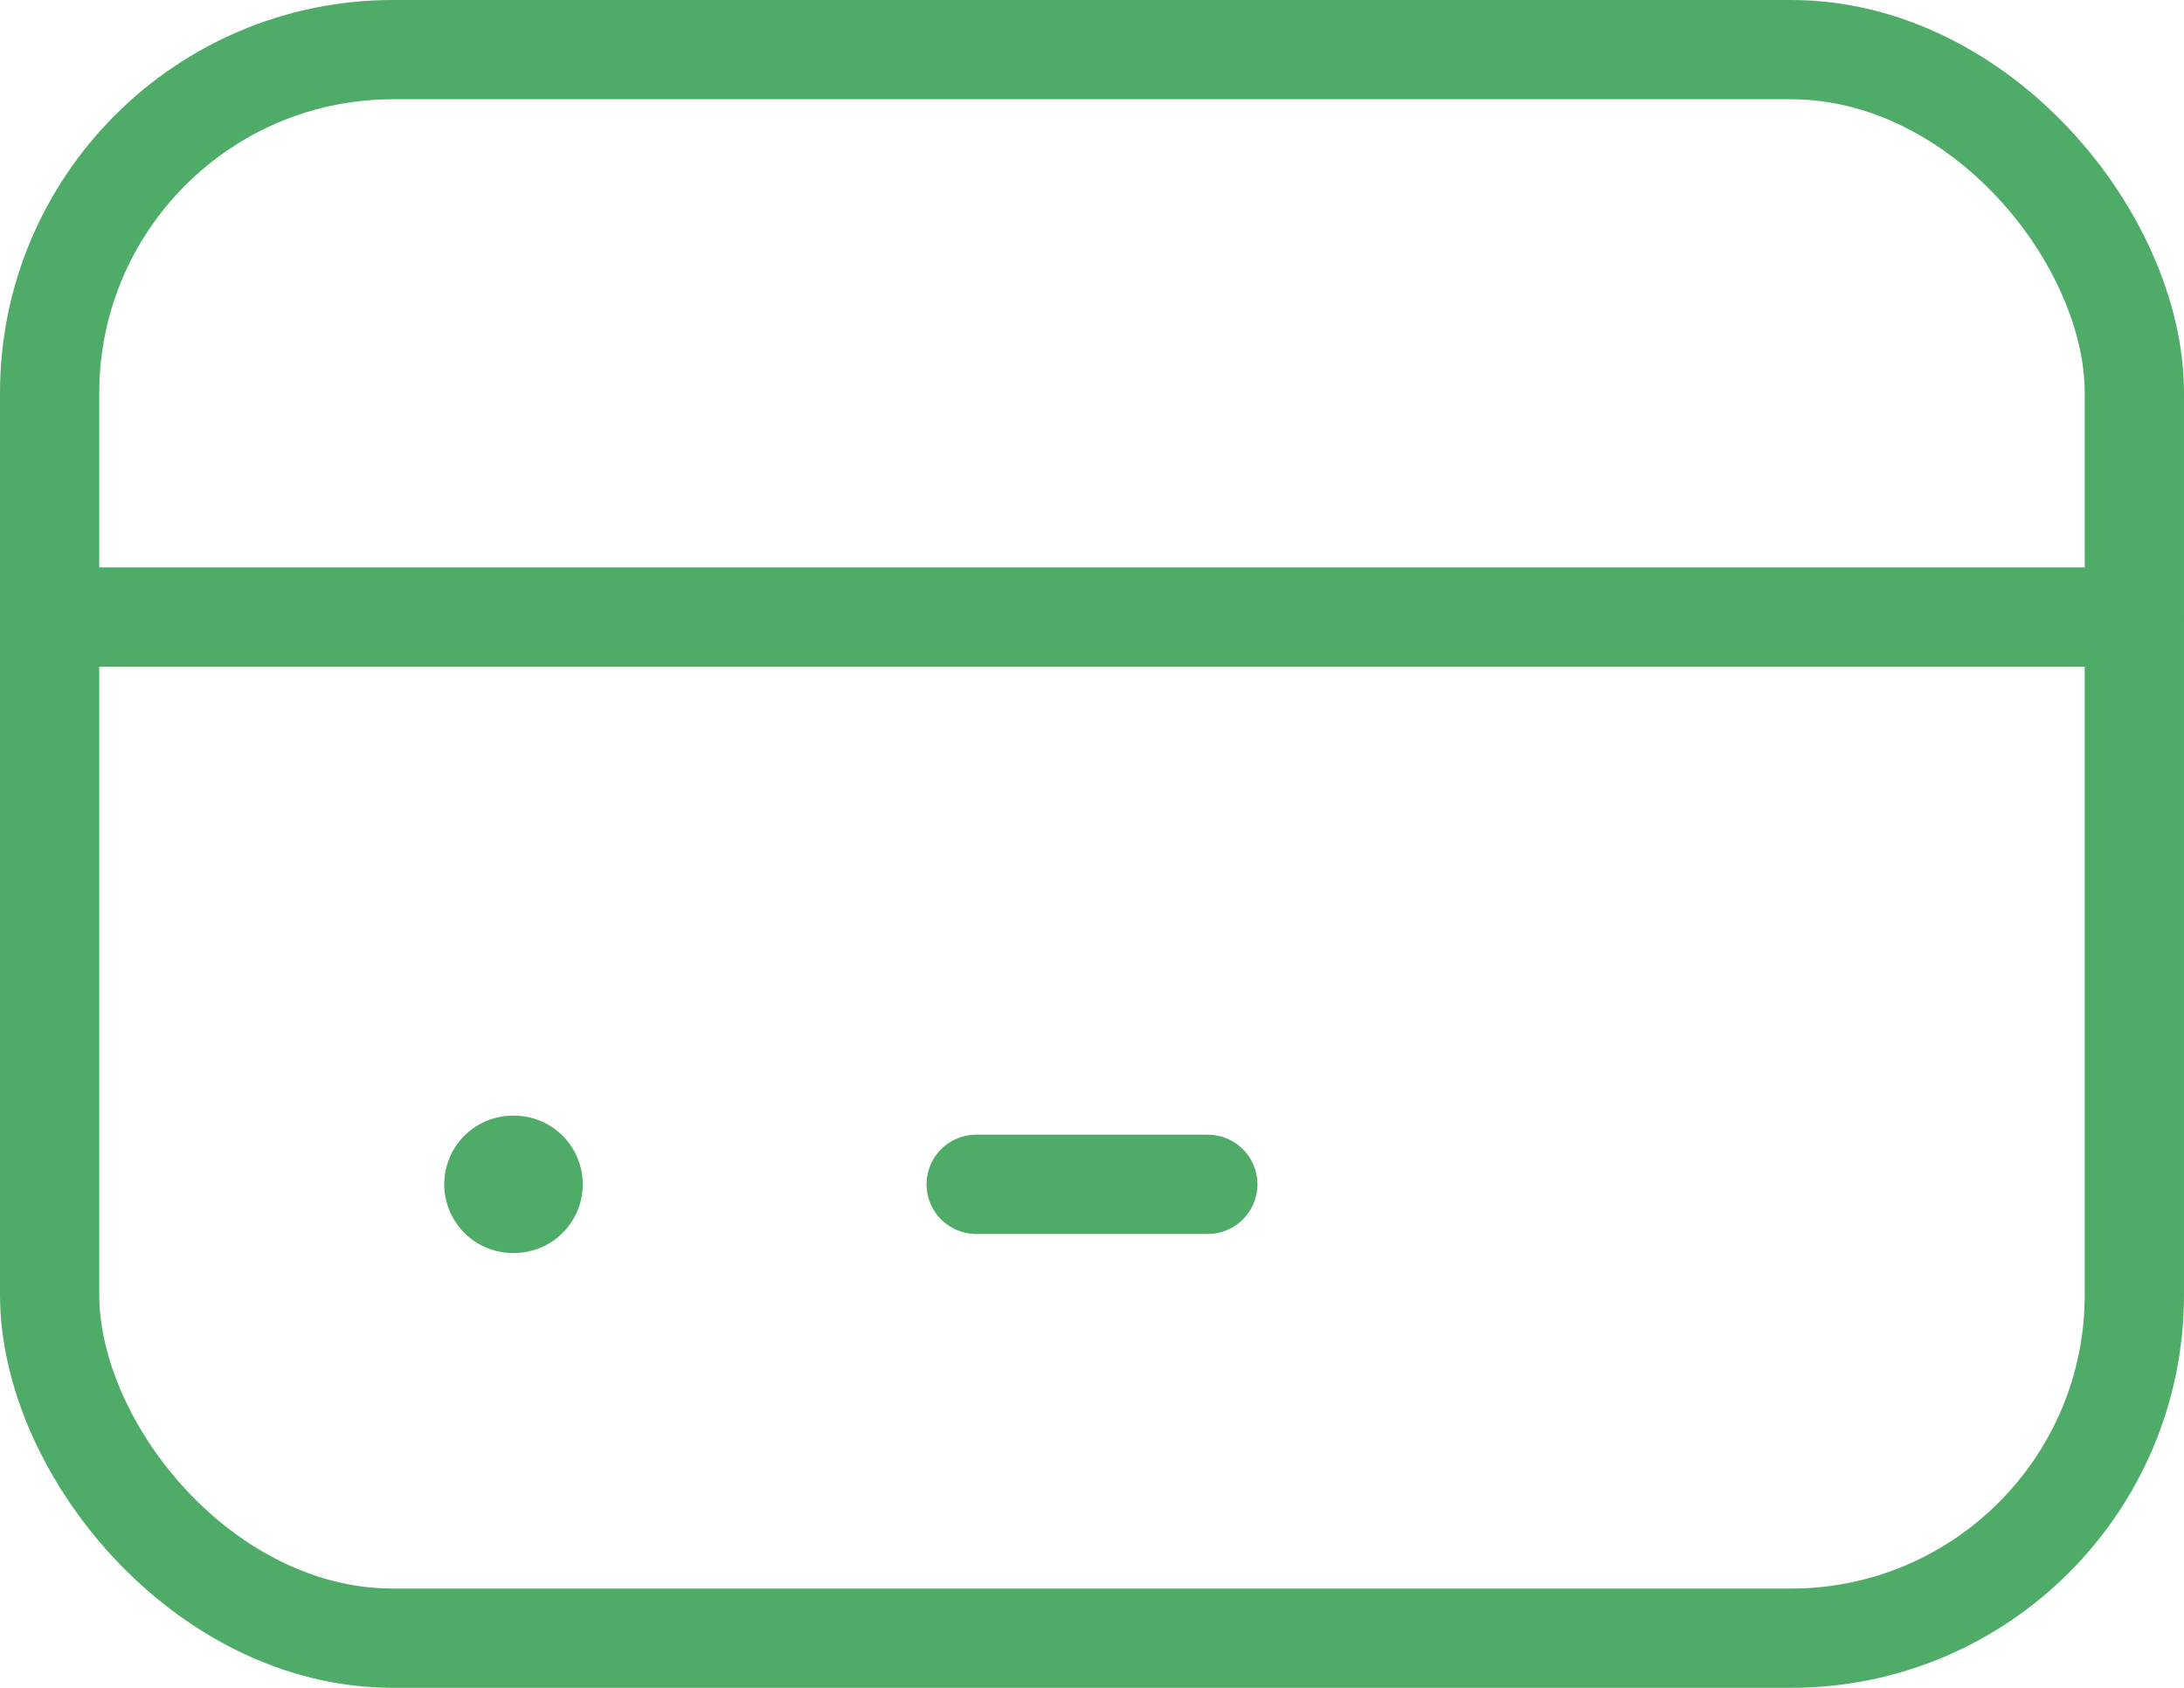 <svg width="44" height="34" viewBox="0 0 44 34" xmlns="http://www.w3.org/2000/svg">
    <g transform="translate(1 1)" stroke="#4FAC68" fill="none" fill-rule="evenodd" stroke-linecap="round" stroke-linejoin="round">
        <rect stroke-width="2" width="42" height="32" rx="6.917"/>
        <path stroke-width="2" d="M0 11.429h42"/>
        <path stroke-width="2.767" d="M9.333 22.857h.024"/>
        <path stroke-width="2" d="M18.667 22.857h4.666"/>
    </g>
</svg>
